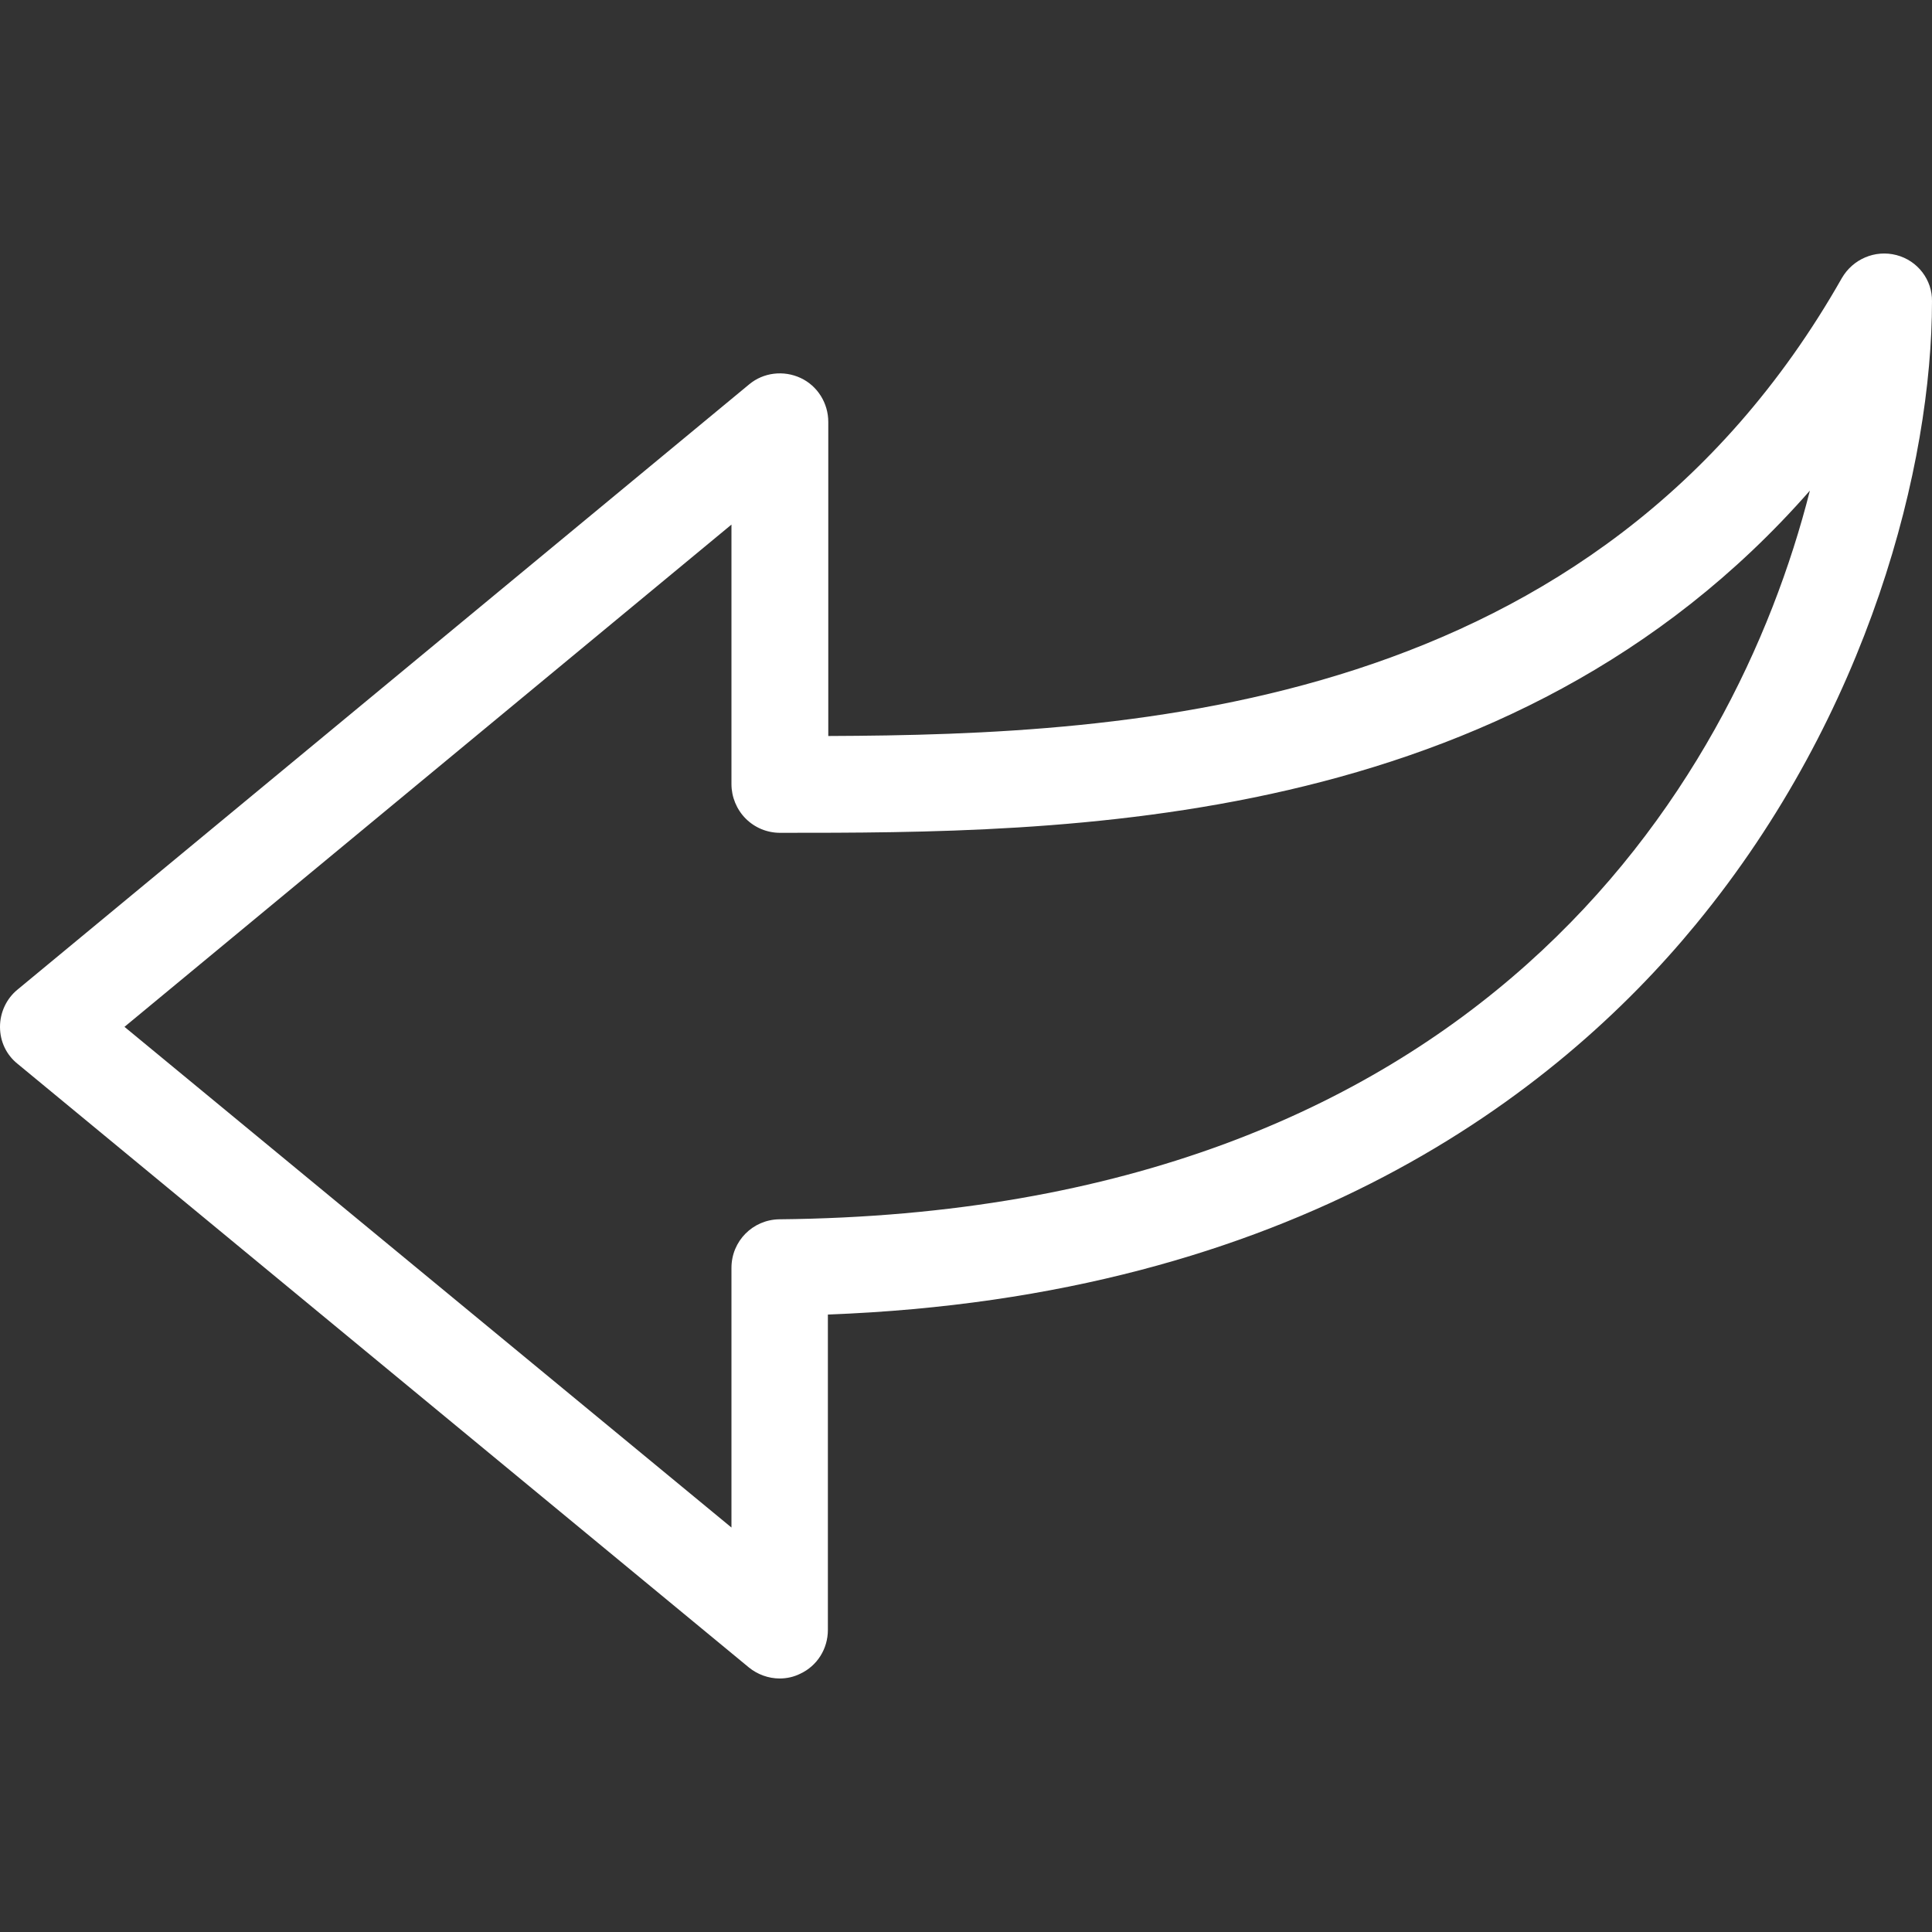 <?xml version="1.0" encoding="iso-8859-1"?>
<!-- Generator: Adobe Illustrator 19.0.0, SVG Export Plug-In . SVG Version: 6.00 Build 0)  -->
<svg xmlns="http://www.w3.org/2000/svg" xmlns:xlink="http://www.w3.org/1999/xlink" version="1.1" id="Capa_1" x="0px" y="0px" viewBox="0 0 488.902 488.902" style="enable-background:new 0 0 488.902 488.902;" xml:space="preserve" width="512px" height="512px">
<rect x="0" y="0" width="488.902" height="488.902" fill="#333333" stroke="none"/>
<g>
	<path d="M479.9,64.549c-5.4-1.4-11,1-13.8,5.8c-62.3,109.8-179.8,115.6-256.5,115.9v-79.5c0-4.7-2.7-9.1-7-11.1s-9.4-1.4-13,1.6   L4.4,250.449c-2.8,2.3-4.4,5.8-4.4,9.4c0,3.7,1.6,7.1,4.5,9.4l185,152.7c2.2,1.8,5,2.8,7.8,2.8c1.8,0,3.6-0.4,5.2-1.2   c4.3-2,7-6.3,7-11.1v-79.8c117.7-4.4,184.3-55.7,219.7-98.8c44-53.5,59.7-116.5,59.7-157.6C489,70.849,485.3,65.949,479.9,64.549z    M197.2,308.549c-6.7,0.1-12.1,5.5-12.1,12.3v65.7l-153.6-126.7l153.6-127.1v65.7c0,3.2,1.3,6.4,3.6,8.7s5.4,3.6,8.7,3.6   c71.3,0,184.7,0,260.6-86.6C438.9,199.549,373.2,306.849,197.2,308.549z" fill="#FFFFFF"/>
</g>
<g>
</g>
<g>
</g>
<g>
</g>
<g>
</g>
<g>
</g>
<g>
</g>
<g>
</g>
<g>
</g>
<g>
</g>
<g>
</g>
<g>
</g>
<g>
</g>
<g>
</g>
<g>
</g>
<g>
</g>
</svg>
